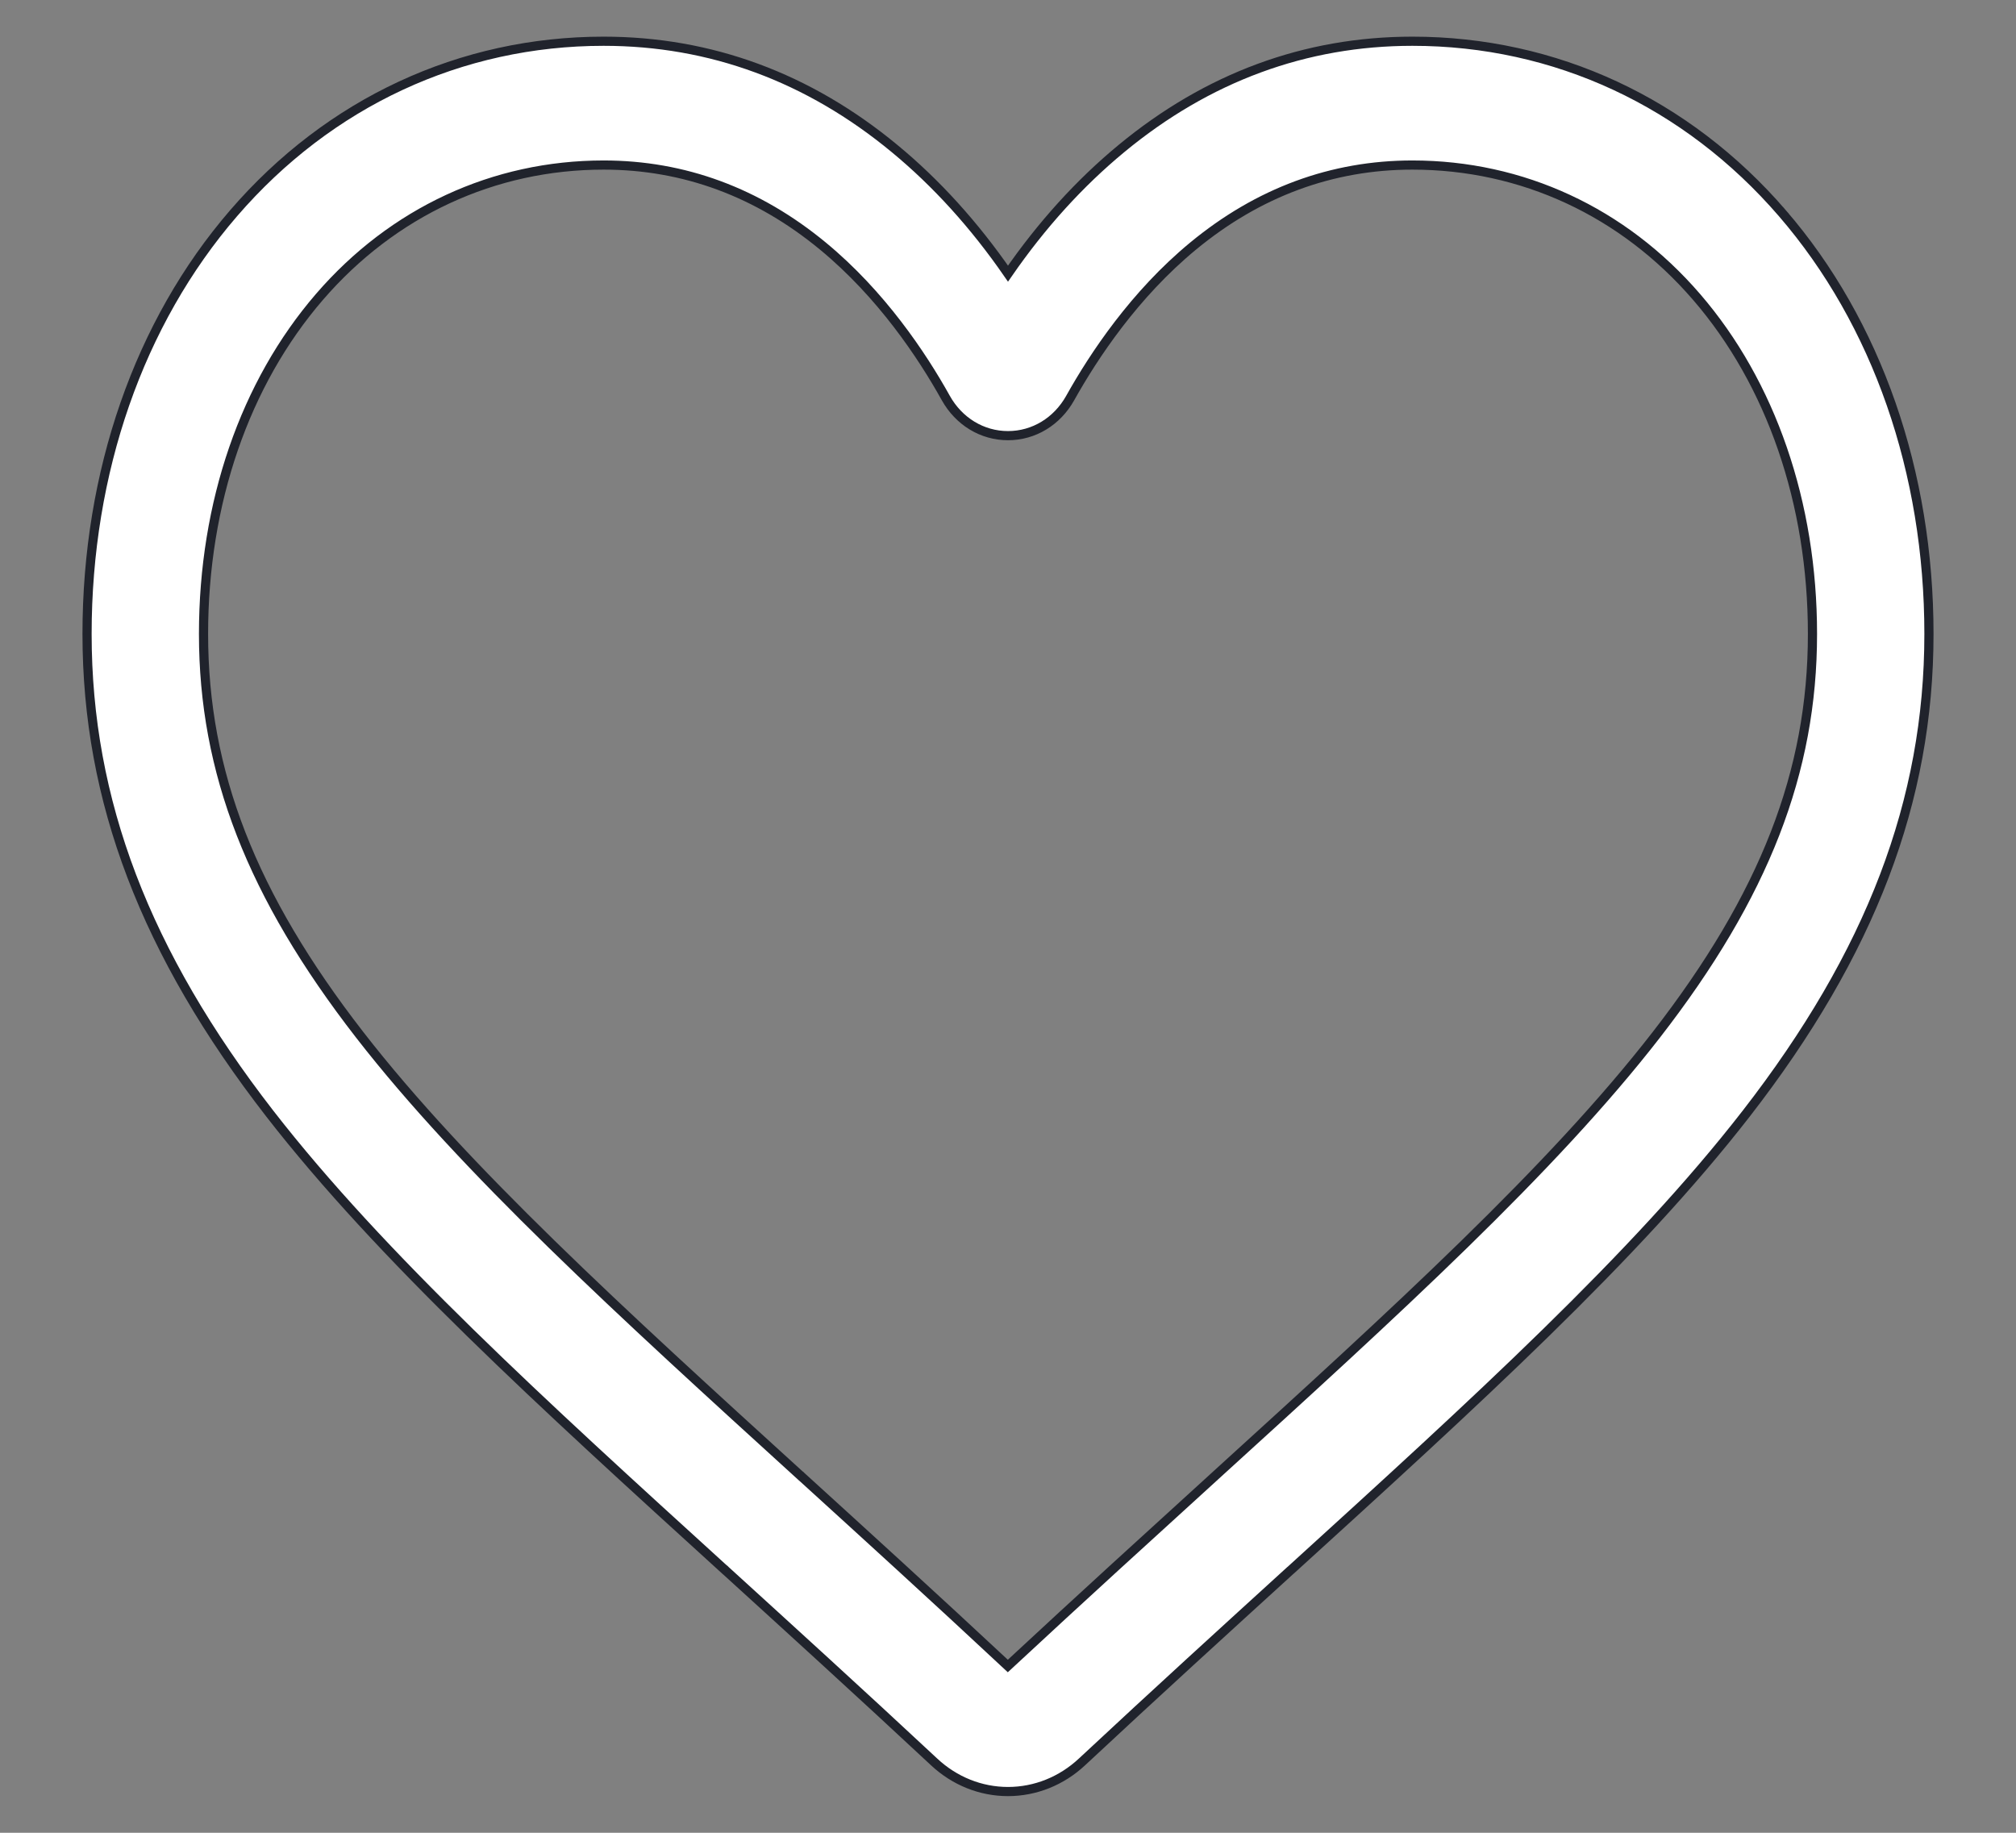 <svg width="22" height="20" viewBox="0 0 22 20" fill="none" xmlns="http://www.w3.org/2000/svg">
<rect x="0" y="0" width="22" height="20" fill="#808080" stroke="none"/>
<path d="M11 2.986C10.633 2.455 10.218 1.997 9.761 1.62L9.73 1.658L9.761 1.62C8.822 0.844 7.754 0.45 6.587 0.45C5.028 0.45 3.593 1.117 2.549 2.327L2.549 2.327C1.517 3.522 0.95 5.153 0.95 6.918C0.95 8.738 1.586 10.401 2.944 12.152C4.158 13.715 5.901 15.302 7.914 17.134L7.915 17.134L7.916 17.135L7.919 17.138L7.919 17.138C8.606 17.764 9.385 18.472 10.193 19.226C10.416 19.435 10.702 19.55 11 19.55C11.298 19.55 11.584 19.435 11.807 19.227C12.617 18.471 13.397 17.761 14.085 17.134L14.052 17.098L14.085 17.134L14.088 17.132C16.101 15.3 17.843 13.715 19.056 12.152C20.415 10.401 21.05 8.738 21.05 6.918C21.05 5.153 20.483 3.522 19.451 2.327L19.413 2.359L19.451 2.327C18.407 1.117 16.972 0.45 15.413 0.45C14.246 0.45 13.178 0.844 12.239 1.62C11.782 1.997 11.367 2.455 11 2.986ZM6.587 1.801C7.464 1.801 8.269 2.098 8.981 2.686C9.617 3.211 10.061 3.876 10.321 4.343L10.321 4.343C10.464 4.599 10.718 4.754 11 4.754C11.282 4.754 11.536 4.599 11.679 4.343C11.94 3.876 12.383 3.211 13.019 2.686C13.731 2.098 14.536 1.801 15.413 1.801C16.611 1.801 17.713 2.312 18.514 3.24C19.328 4.183 19.779 5.489 19.779 6.918C19.779 8.423 19.255 9.771 18.075 11.292C16.933 12.764 15.233 14.311 13.26 16.106L13.258 16.108C12.576 16.729 11.805 17.43 10.998 18.18C10.197 17.432 9.426 16.731 8.746 16.112L8.746 16.112L8.743 16.109C8.742 16.109 8.742 16.109 8.742 16.109C6.768 14.312 5.068 12.764 3.925 11.292C2.745 9.771 2.221 8.423 2.221 6.918C2.221 5.489 2.672 4.183 3.486 3.24C4.287 2.312 5.389 1.801 6.587 1.801Z" fill="white" stroke="#20232C" stroke-width="0.1"/>
</svg>
